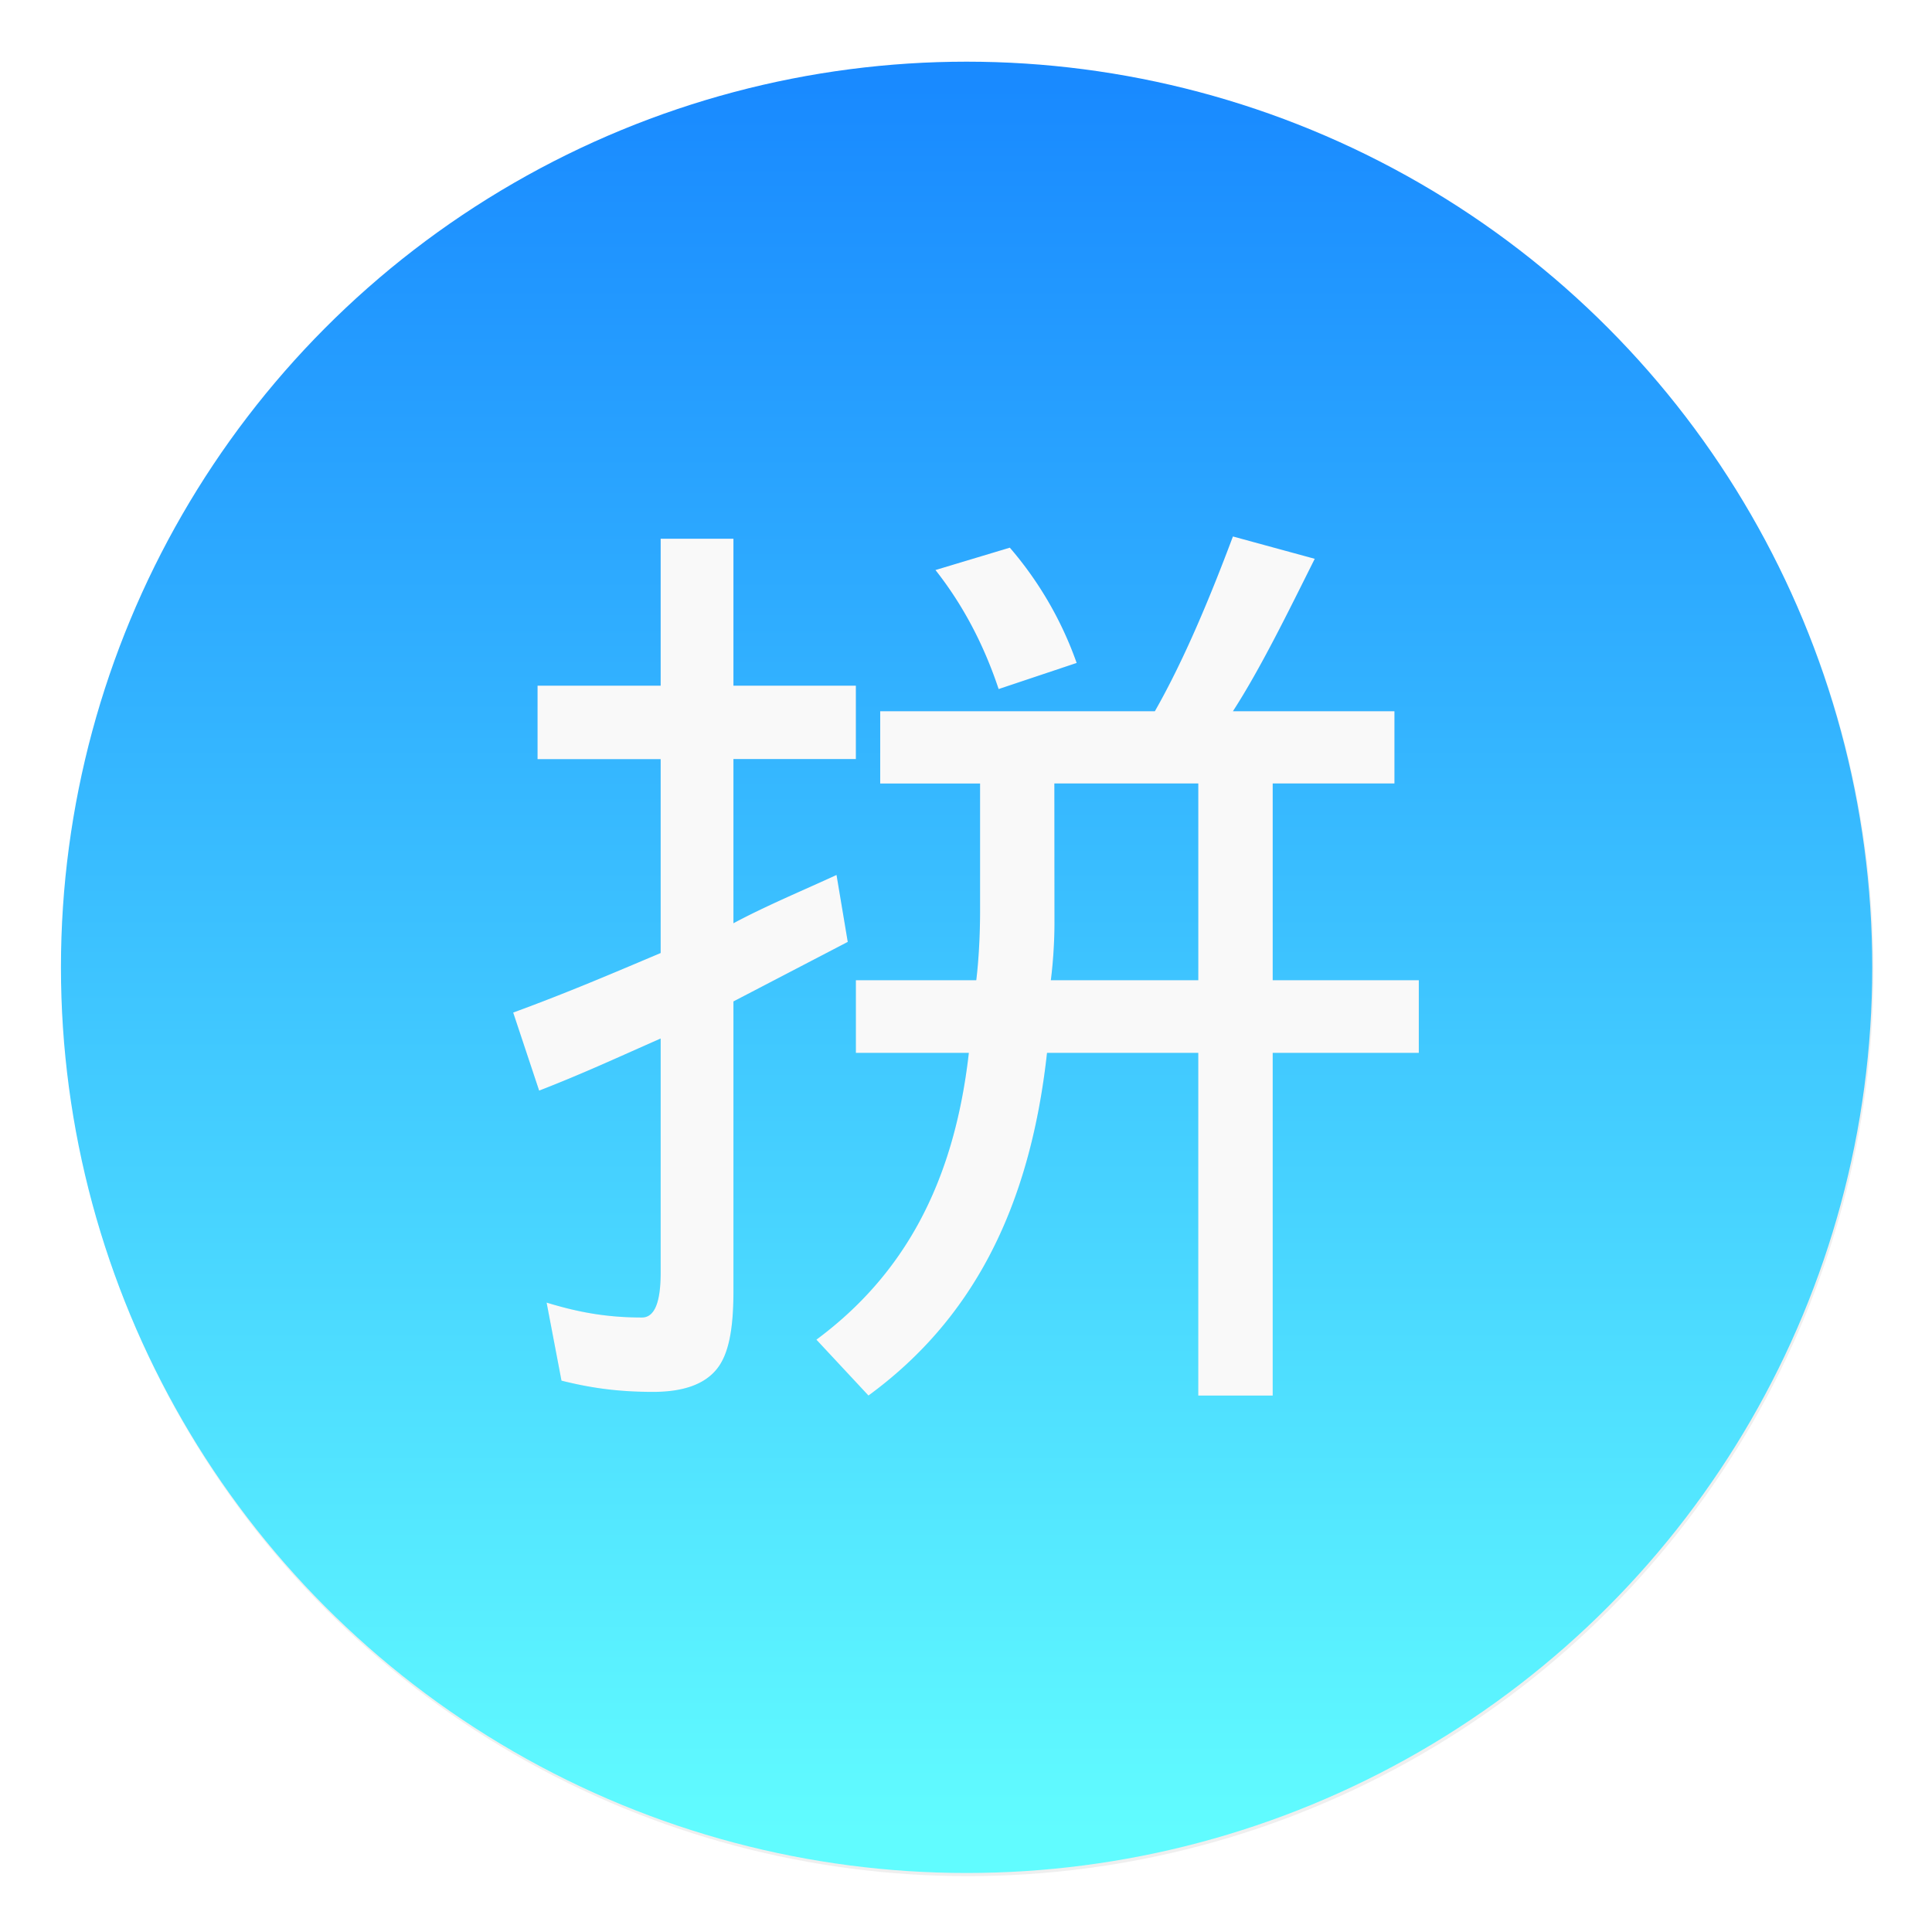 <svg xmlns="http://www.w3.org/2000/svg" width="64" height="64"><defs><linearGradient id="a" x1="399.57" x2="399.57" y1="545.8" y2="517.8" gradientTransform="translate(-826.36 -1107.5) scale(2.143)" gradientUnits="userSpaceOnUse"><stop offset="0" stop-color="#3889e9"/><stop offset="1" stop-color="#5ea5fb"/></linearGradient><linearGradient id="c" x1="399.99" x2="399.99" y1="545.14" y2="518.14" gradientTransform="translate(-826.36 -1107.5) scale(2.143)" gradientUnits="userSpaceOnUse"><stop offset="0" stop-color="#61fcff"/><stop offset="1" stop-color="#198aff"/></linearGradient><filter id="b" width="1.072" height="1.072" x="-.036" y="-.036" color-interpolation-filters="sRGB"><feGaussianBlur stdDeviation=".42"/></filter><filter id="d" width="1.117" height="1.123" x="-.058" y="-.062" color-interpolation-filters="sRGB"><feGaussianBlur stdDeviation=".731"/></filter></defs><circle cx="400.57" cy="531.8" r="14" filter="url(#b)" opacity=".25" transform="translate(-826.36 -1107.5) scale(2.143)"/><circle cx="32.02" cy="32.044" r="30.001" fill="none"/><g stroke-width="1.571"><circle cx="32.02" cy="32.044" r="30.001" fill="url(#c)"/><circle cx="32.02" cy="32.044" r="30.001" fill="none"/></g><path d="M40.842 17.771c-.74 1.972-1.604 4.065-2.586 5.79h-9.098v2.394h3.308v4.257c0 .74-.045 1.6-.126 2.259h-3.988v2.406h3.742c-.493 4.352-2.174 7.368-5.05 9.501l1.725 1.851c3.37-2.465 5.337-6.095 5.915-11.352h5.01V46.23h2.466V34.877H47v-2.406h-4.84v-6.517h4.033v-2.393h-5.351c.905-1.398 1.806-3.24 2.711-5.05zm-18.957.076v4.867h-4.078v2.434h4.078v6.422c-1.56.659-3.083 1.313-4.885 1.972l.86 2.586c1.48-.574 2.712-1.148 4.025-1.726v7.762c0 .986-.206 1.48-.618 1.48-1.148 0-2.093-.166-3.16-.494l.493 2.586c.986.247 1.891.372 3.038.372.986 0 1.686-.246 2.093-.74.413-.492.565-1.357.565-2.585v-9.609l3.787-1.972-.372-2.218c-1.067.493-2.348 1.026-3.415 1.6v-5.44h4.056v-2.43h-4.056v-4.867zm11.563.296-2.46.74c.905 1.147 1.6 2.464 2.093 3.943l2.585-.865a11.921 11.921 0 0 0-2.213-3.818zm1.479 7.811h4.768v6.517H34.81c.076-.574.121-1.313.121-1.883z" filter="url(#d)" opacity=".25"/><path fill="#f9f9f9" d="M40.842 17.771c-.74 1.972-1.604 4.065-2.586 5.79h-9.098v2.394h3.308v4.257c0 .74-.045 1.6-.126 2.259h-3.988v2.406h3.742c-.493 4.352-2.174 7.368-5.05 9.501l1.725 1.851c3.37-2.465 5.337-6.095 5.915-11.352h5.01V46.23h2.466V34.877H47v-2.406h-4.84v-6.517h4.033v-2.393h-5.351c.905-1.398 1.806-3.24 2.711-5.05zm-18.957.076v4.867h-4.078v2.434h4.078v6.422c-1.56.659-3.083 1.313-4.885 1.972l.86 2.586c1.48-.574 2.712-1.148 4.025-1.726v7.762c0 .986-.206 1.48-.618 1.48-1.148 0-2.093-.166-3.16-.494l.493 2.586c.986.247 1.891.372 3.038.372.986 0 1.686-.246 2.093-.74.413-.492.565-1.357.565-2.585v-9.609l3.787-1.972-.372-2.218c-1.067.493-2.348 1.026-3.415 1.6v-5.44h4.056v-2.43h-4.056v-4.867zm11.563.296-2.46.74c.905 1.147 1.6 2.464 2.093 3.943l2.585-.865a11.921 11.921 0 0 0-2.213-3.818zm1.479 7.811h4.768v6.517H34.81c.076-.574.121-1.313.121-1.883z"/></svg>